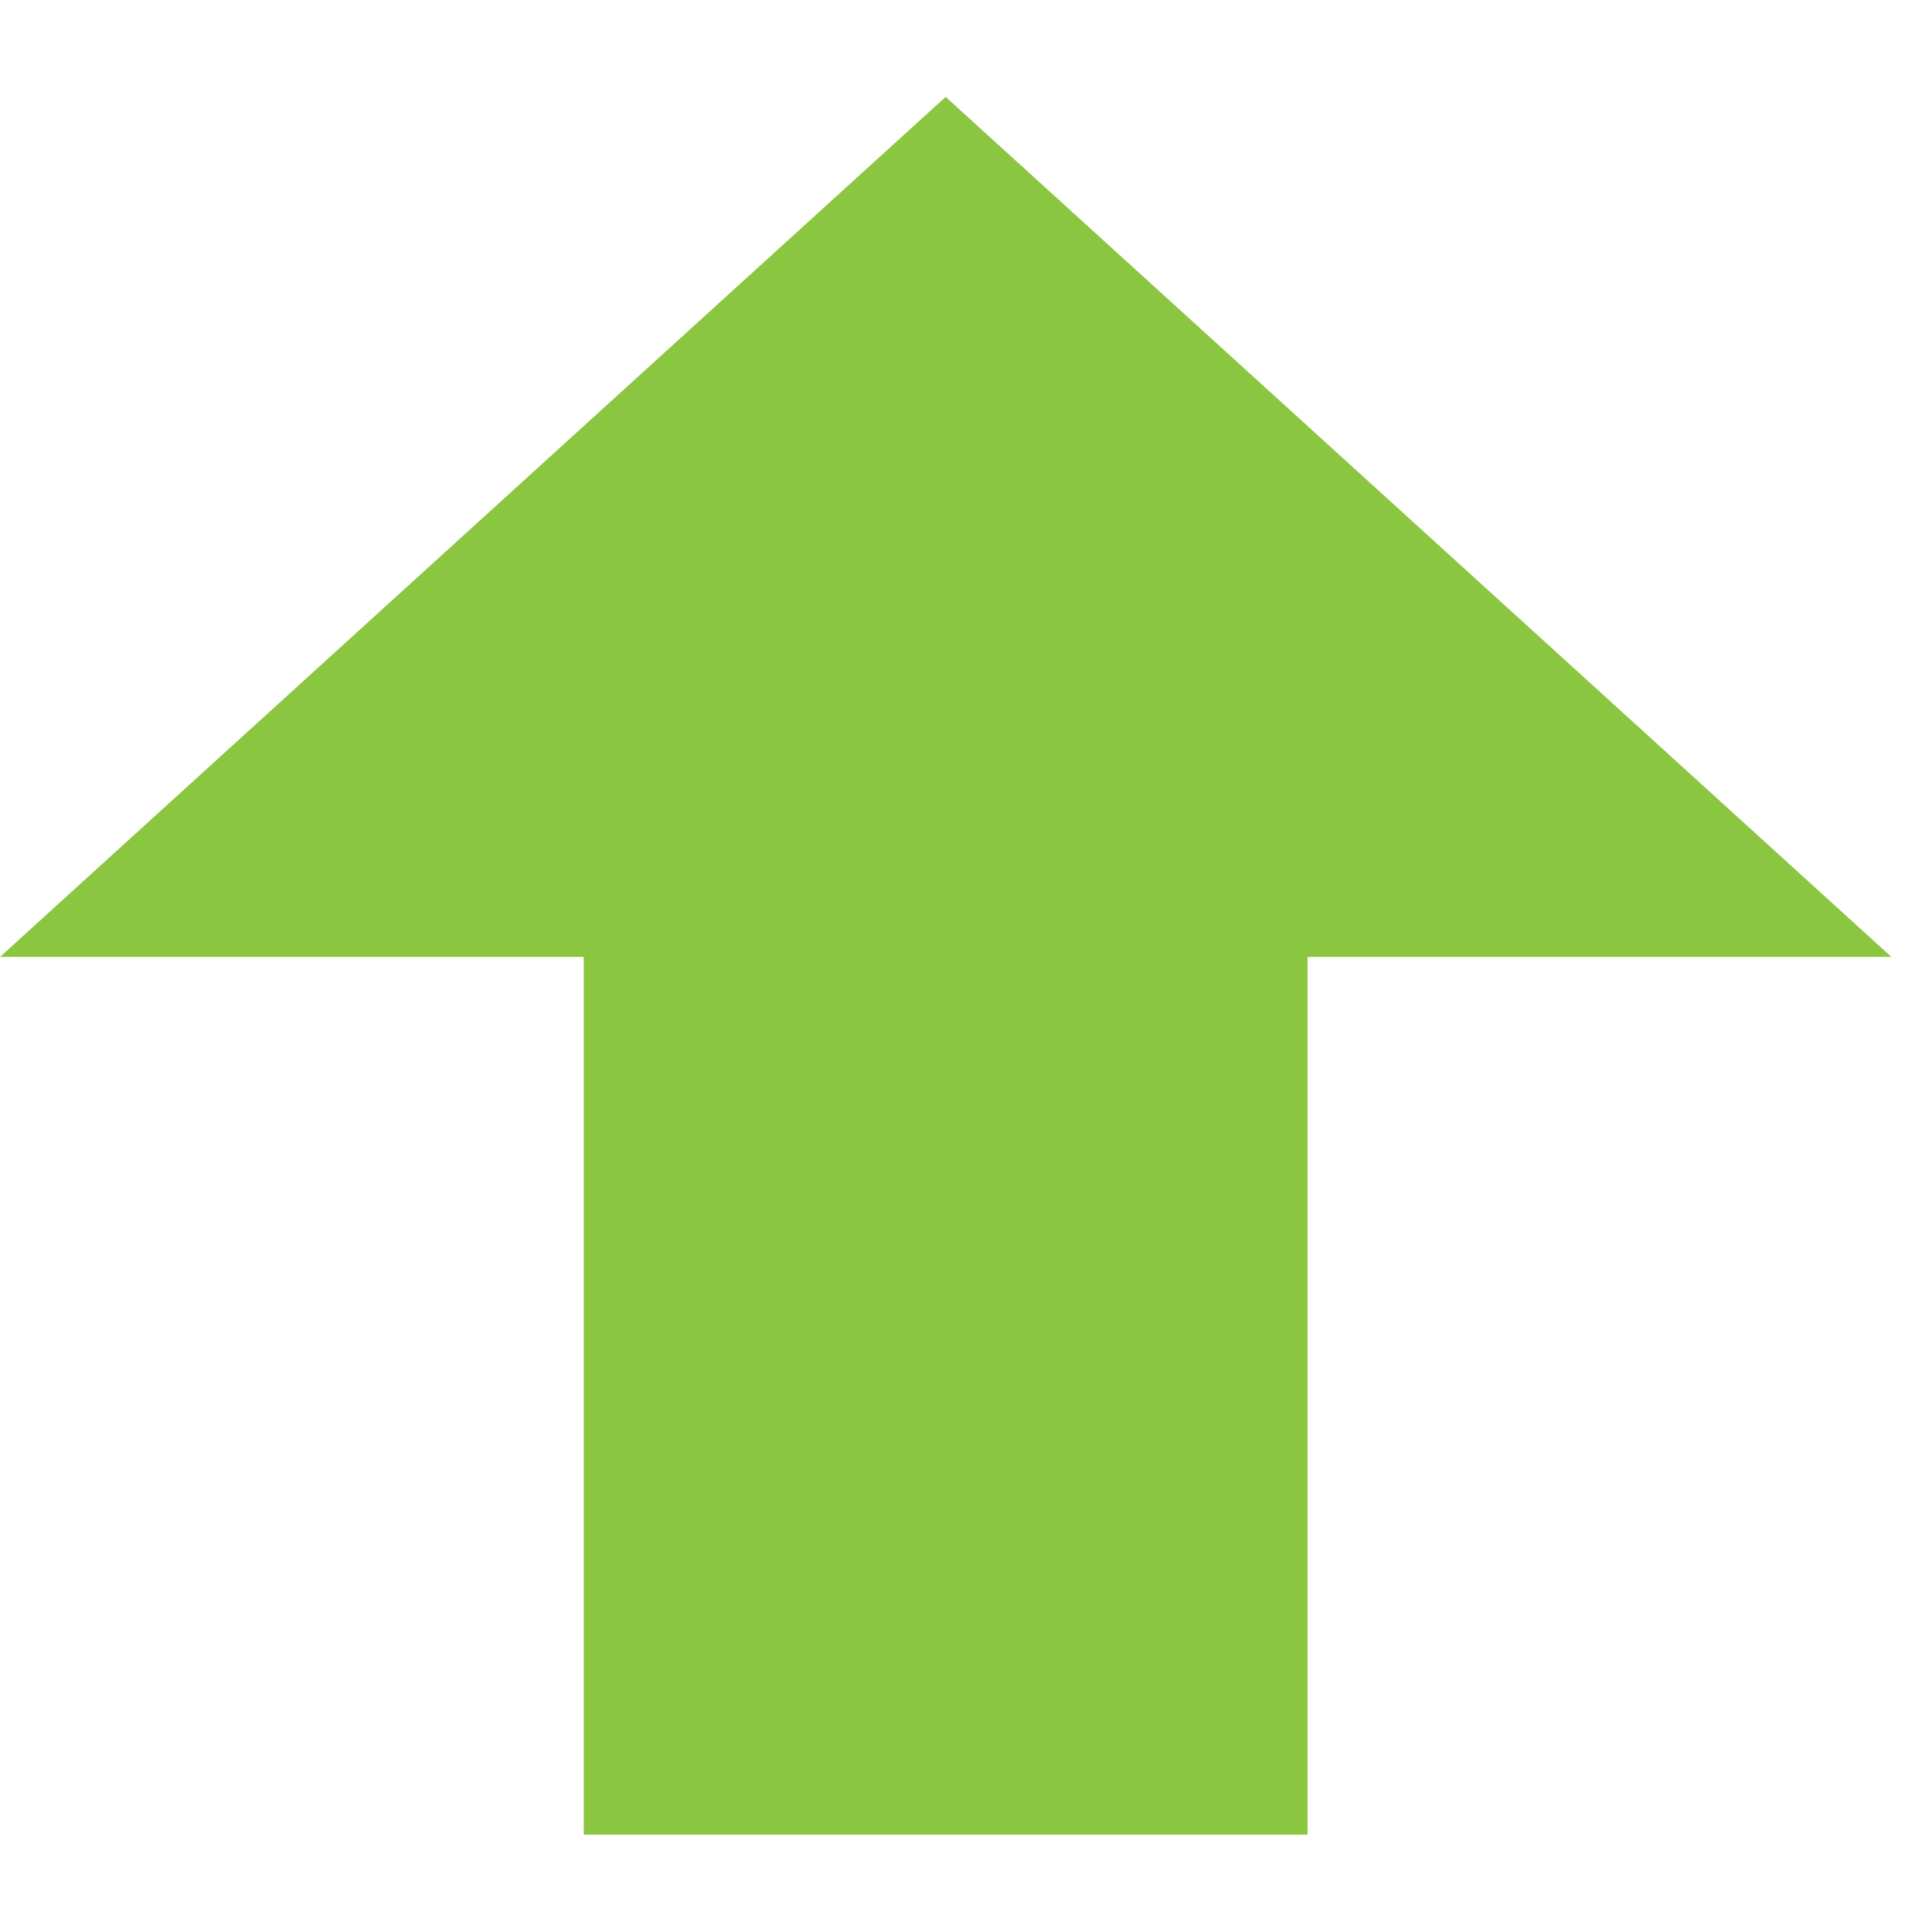 <svg width="13" height="13" viewBox="0 0 13 13" fill="none" xmlns="http://www.w3.org/2000/svg">
<path d="M8.798 12.345L3.928 12.345L3.928 6.439L0 6.439L6.363 0.652L12.727 6.439L8.798 6.439L8.798 12.345Z" fill="#8AC63F"/>
</svg>
